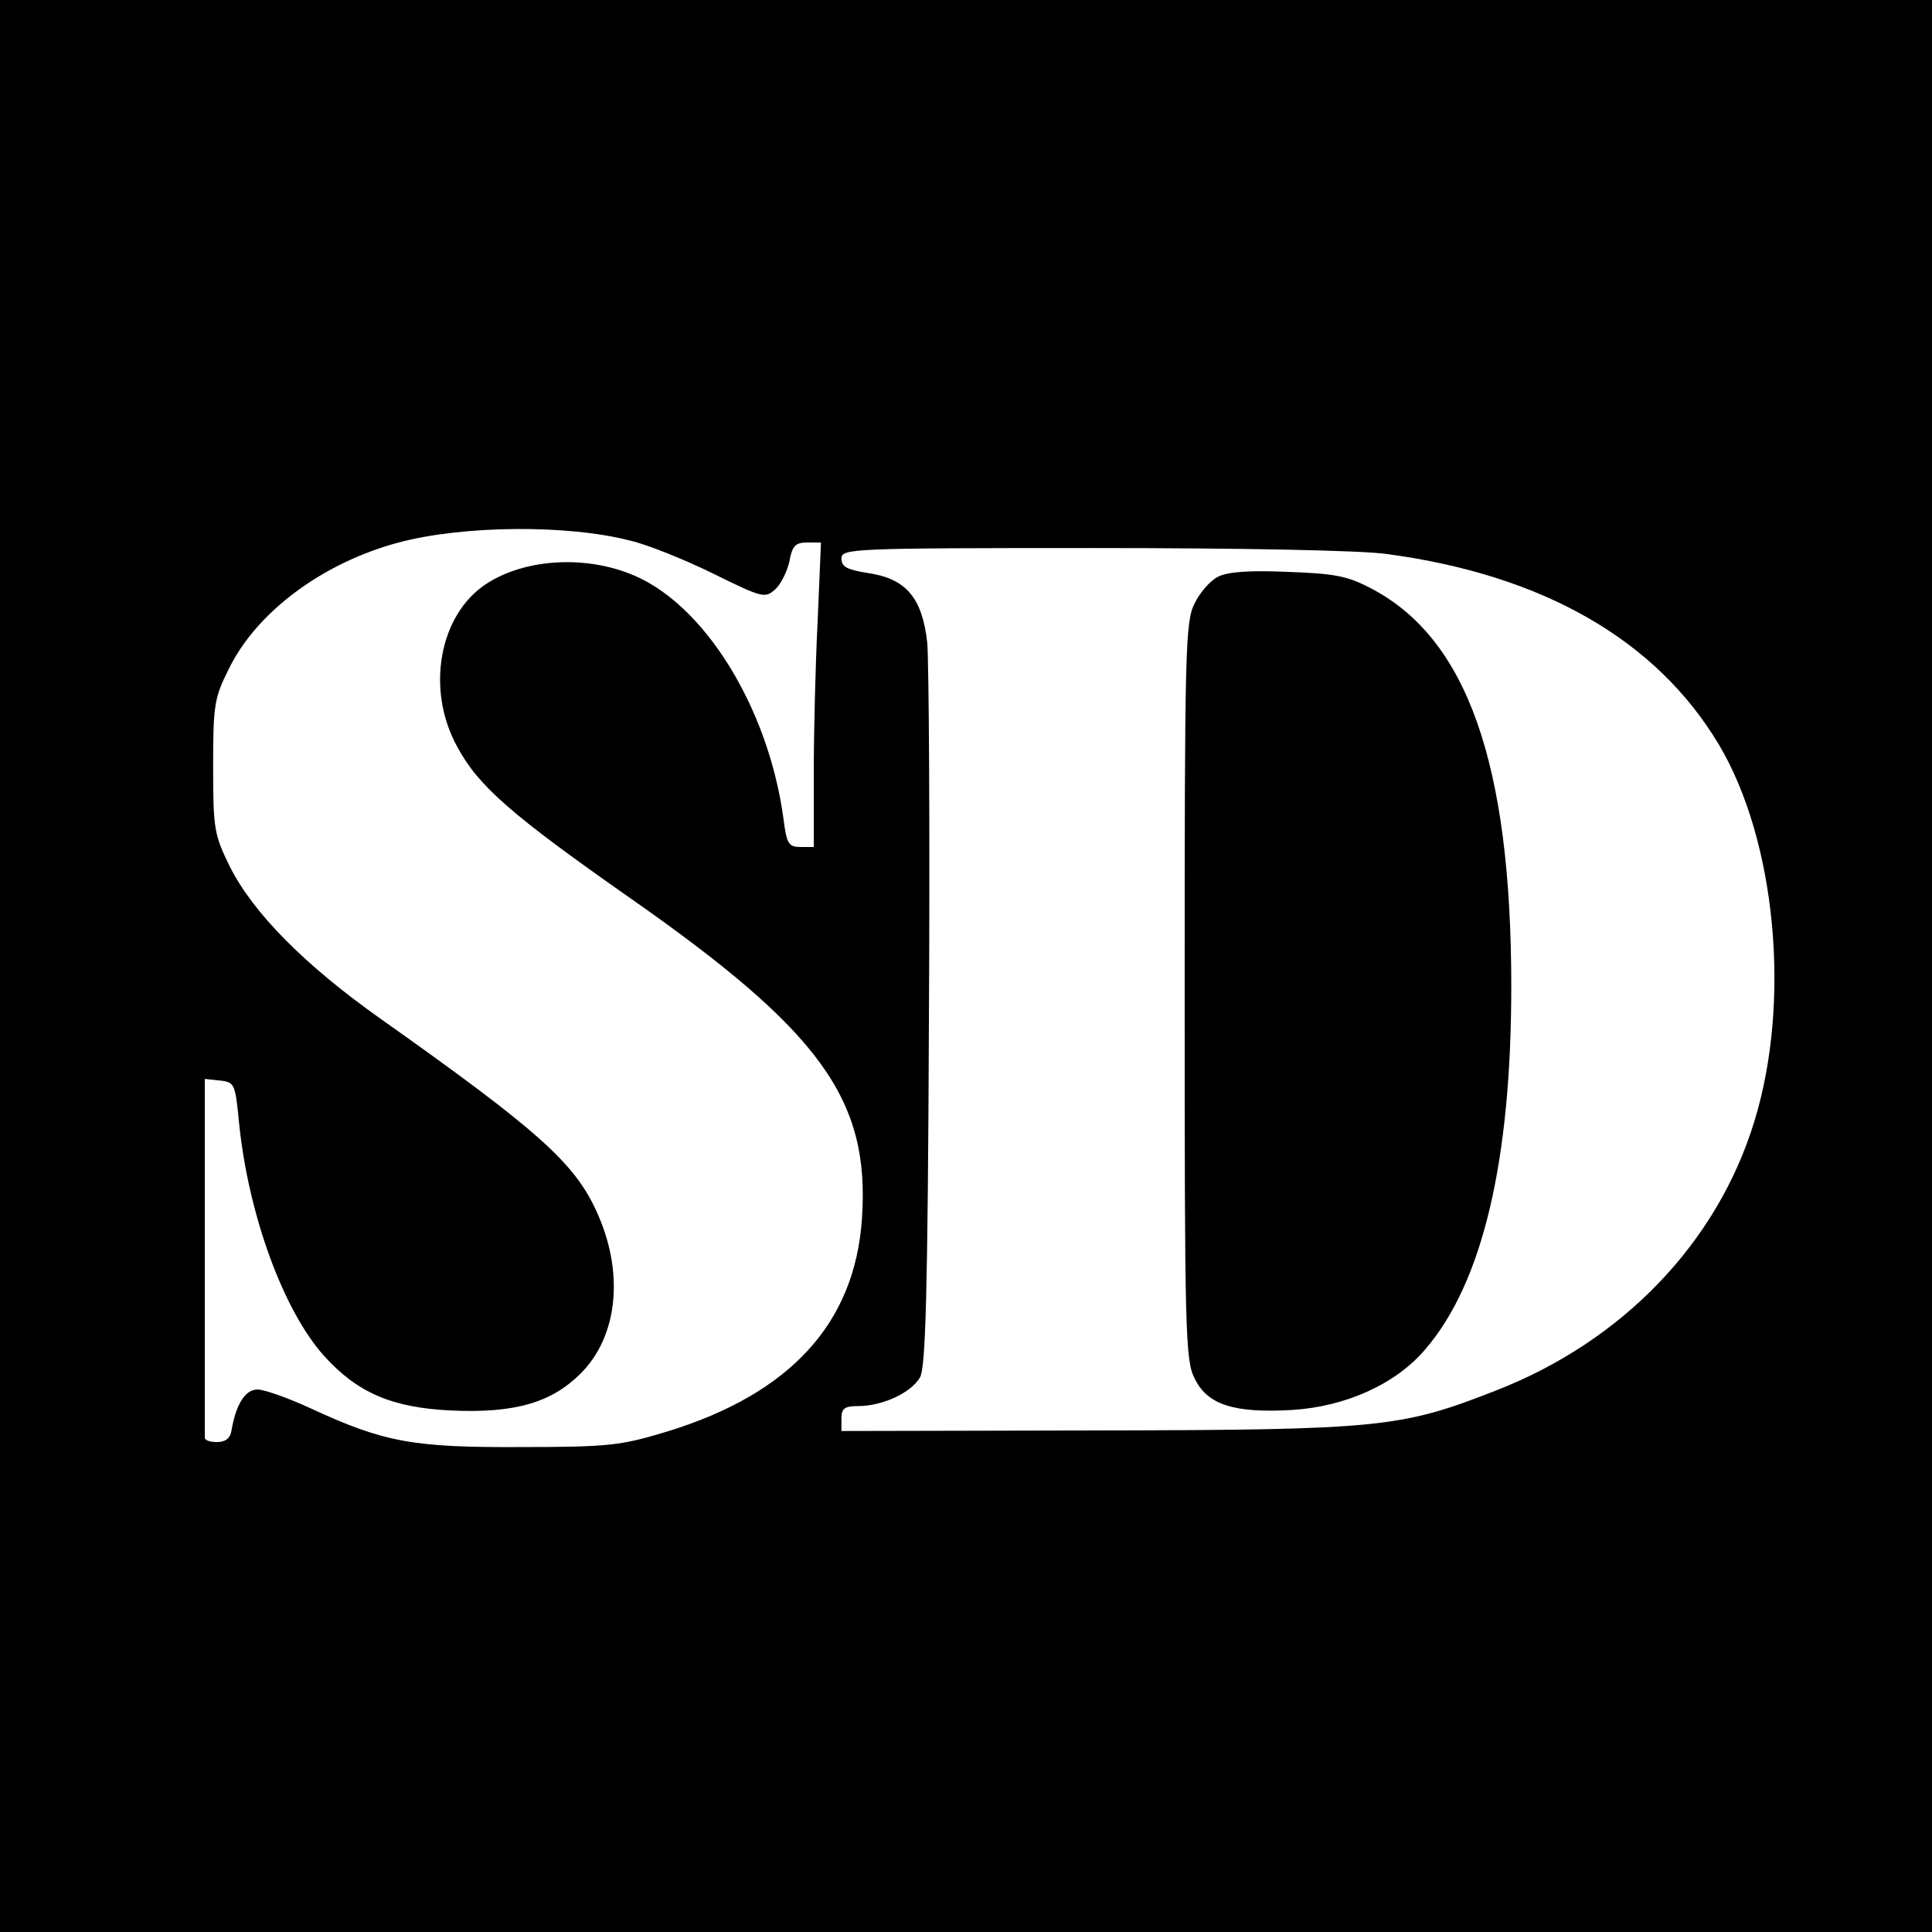 <?xml version="1.0" standalone="no"?>
<!DOCTYPE svg PUBLIC "-//W3C//DTD SVG 20010904//EN"
 "http://www.w3.org/TR/2001/REC-SVG-20010904/DTD/svg10.dtd">
<svg version="1.0" xmlns="http://www.w3.org/2000/svg"
 width="349pt" height="349pt" viewBox="0 0 349 349"
 preserveAspectRatio="xMidYMid meet">

<g transform="translate(0,349) scale(0.1,-0.1)"
fill="#000000" stroke="none">
<path d="M0 1745 l0 -1745 1745 0 1745 0 0 1745 0 1745 -1745 0 -1745 0 0
-1745z m1140 768 c30 -7 97 -34 148 -59 89 -44 94 -45 112 -29 11 10 22 33 26
51 5 28 11 34 32 34 l25 0 -6 -142 c-4 -79 -7 -203 -7 -275 l0 -133 -24 0
c-22 0 -25 6 -31 53 -25 181 -123 354 -241 423 -88 52 -217 51 -296 -1 -85
-56 -109 -191 -52 -294 38 -71 98 -123 309 -271 348 -243 437 -366 422 -582
-13 -189 -130 -316 -352 -384 -83 -25 -103 -28 -265 -28 -195 -1 -247 9 -379
70 -41 19 -84 34 -96 34 -22 0 -39 -27 -47 -75 -2 -13 -11 -20 -26 -20 -12 0
-22 3 -22 8 0 4 0 151 0 328 l0 320 28 -3 c26 -3 27 -6 34 -78 17 -165 80
-338 154 -420 60 -66 122 -93 230 -98 114 -5 180 14 233 67 68 68 79 184 28
294 -40 87 -106 146 -390 347 -137 97 -230 191 -272 275 -28 57 -30 67 -30
180 0 111 2 124 28 176 50 103 169 192 307 229 116 31 306 33 420 3z m1367
-24 c281 -38 485 -155 598 -344 103 -173 131 -464 64 -681 -67 -219 -238 -397
-467 -486 -171 -67 -208 -71 -719 -72 l-463 -1 0 23 c0 18 6 22 30 22 44 0 96
24 112 52 10 18 14 150 16 643 2 341 0 649 -3 684 -9 81 -38 116 -108 126 -37
6 -47 11 -47 26 0 18 16 19 454 19 265 0 487 -4 533 -11z"/>
<path d="M2200 2448 c-14 -7 -33 -29 -42 -48 -17 -32 -18 -87 -18 -700 0 -613
1 -668 18 -700 23 -48 72 -63 176 -57 97 6 188 47 241 110 103 120 155 339
155 655 0 403 -80 630 -255 720 -42 22 -66 26 -150 29 -69 3 -108 0 -125 -9z"/>
</g>
</svg>
